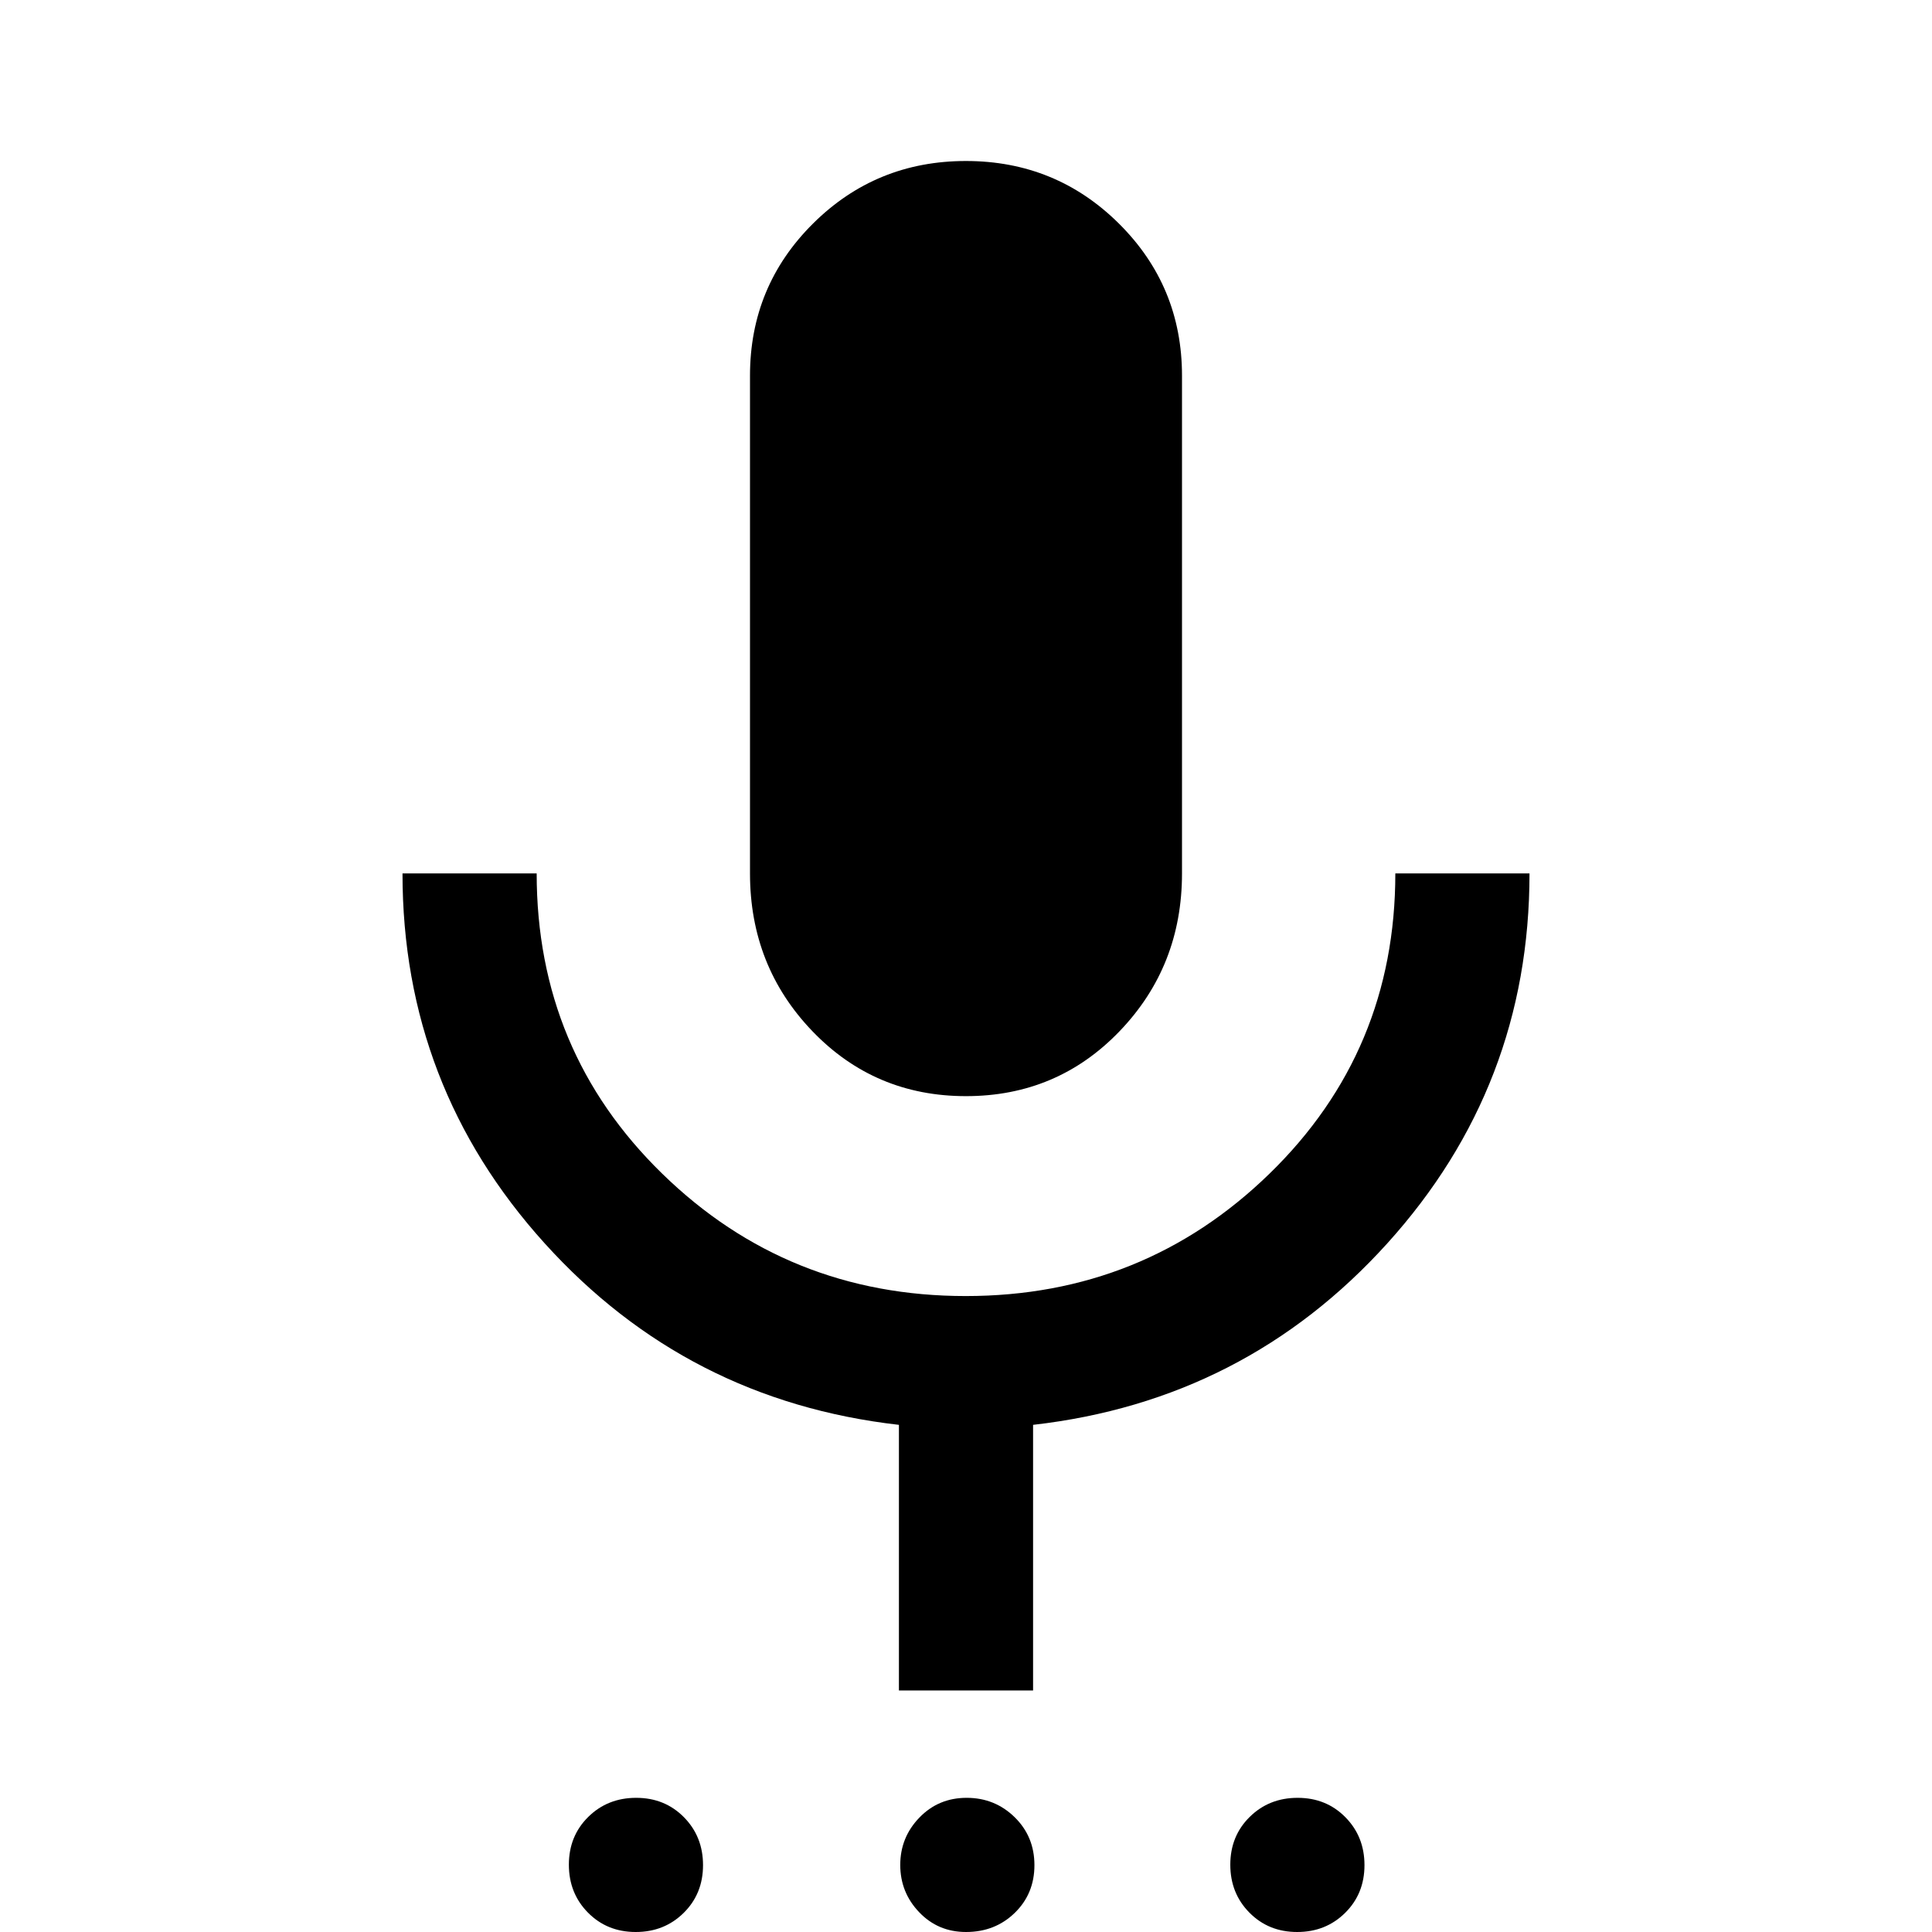 <svg xmlns="http://www.w3.org/2000/svg" height="40" viewBox="0 -960 960 960" width="40"><path d="M315.88 0q-14.21 0-23.71-9.62-9.5-9.61-9.5-23.83 0-14.22 9.61-23.72 9.62-9.5 23.84-9.5 14.21 0 23.71 9.62t9.5 23.83q0 14.22-9.61 23.72Q330.1 0 315.88 0ZM480 0q-13.88 0-23.27-9.83-9.4-9.84-9.4-23.5 0-13.67 9.49-23.5 9.48-9.84 23.5-9.84 14.01 0 23.85 9.62Q514-47.43 514-33.22 514-19 504.22-9.5 494.45 0 480 0Zm164.55 0q-14.22 0-23.72-9.62-9.5-9.61-9.5-23.83 0-14.22 9.62-23.72 9.62-9.5 23.83-9.5 14.22 0 23.72 9.62 9.5 9.62 9.5 23.83Q678-19 668.38-9.5 658.77 0 644.55 0ZM480-415.33q-45.33 0-76.33-32.28t-31-78.39v-247.33q0-44.45 31.29-75.56 31.3-31.11 76-31.11 44.71 0 76.04 31.11 31.33 31.11 31.33 75.56V-526q0 46.11-31 78.39T480-415.33ZM446.67-120v-132q-105.34-12-176-90.17Q200-420.33 200-526h66.67q0 88.33 62.36 149.17Q391.38-316 479.86-316q88.47 0 150.97-60.83 62.5-60.84 62.5-149.17H760q0 105.67-70.67 183.83-70.66 78.17-176 90.17v132h-66.66Z"/></svg>